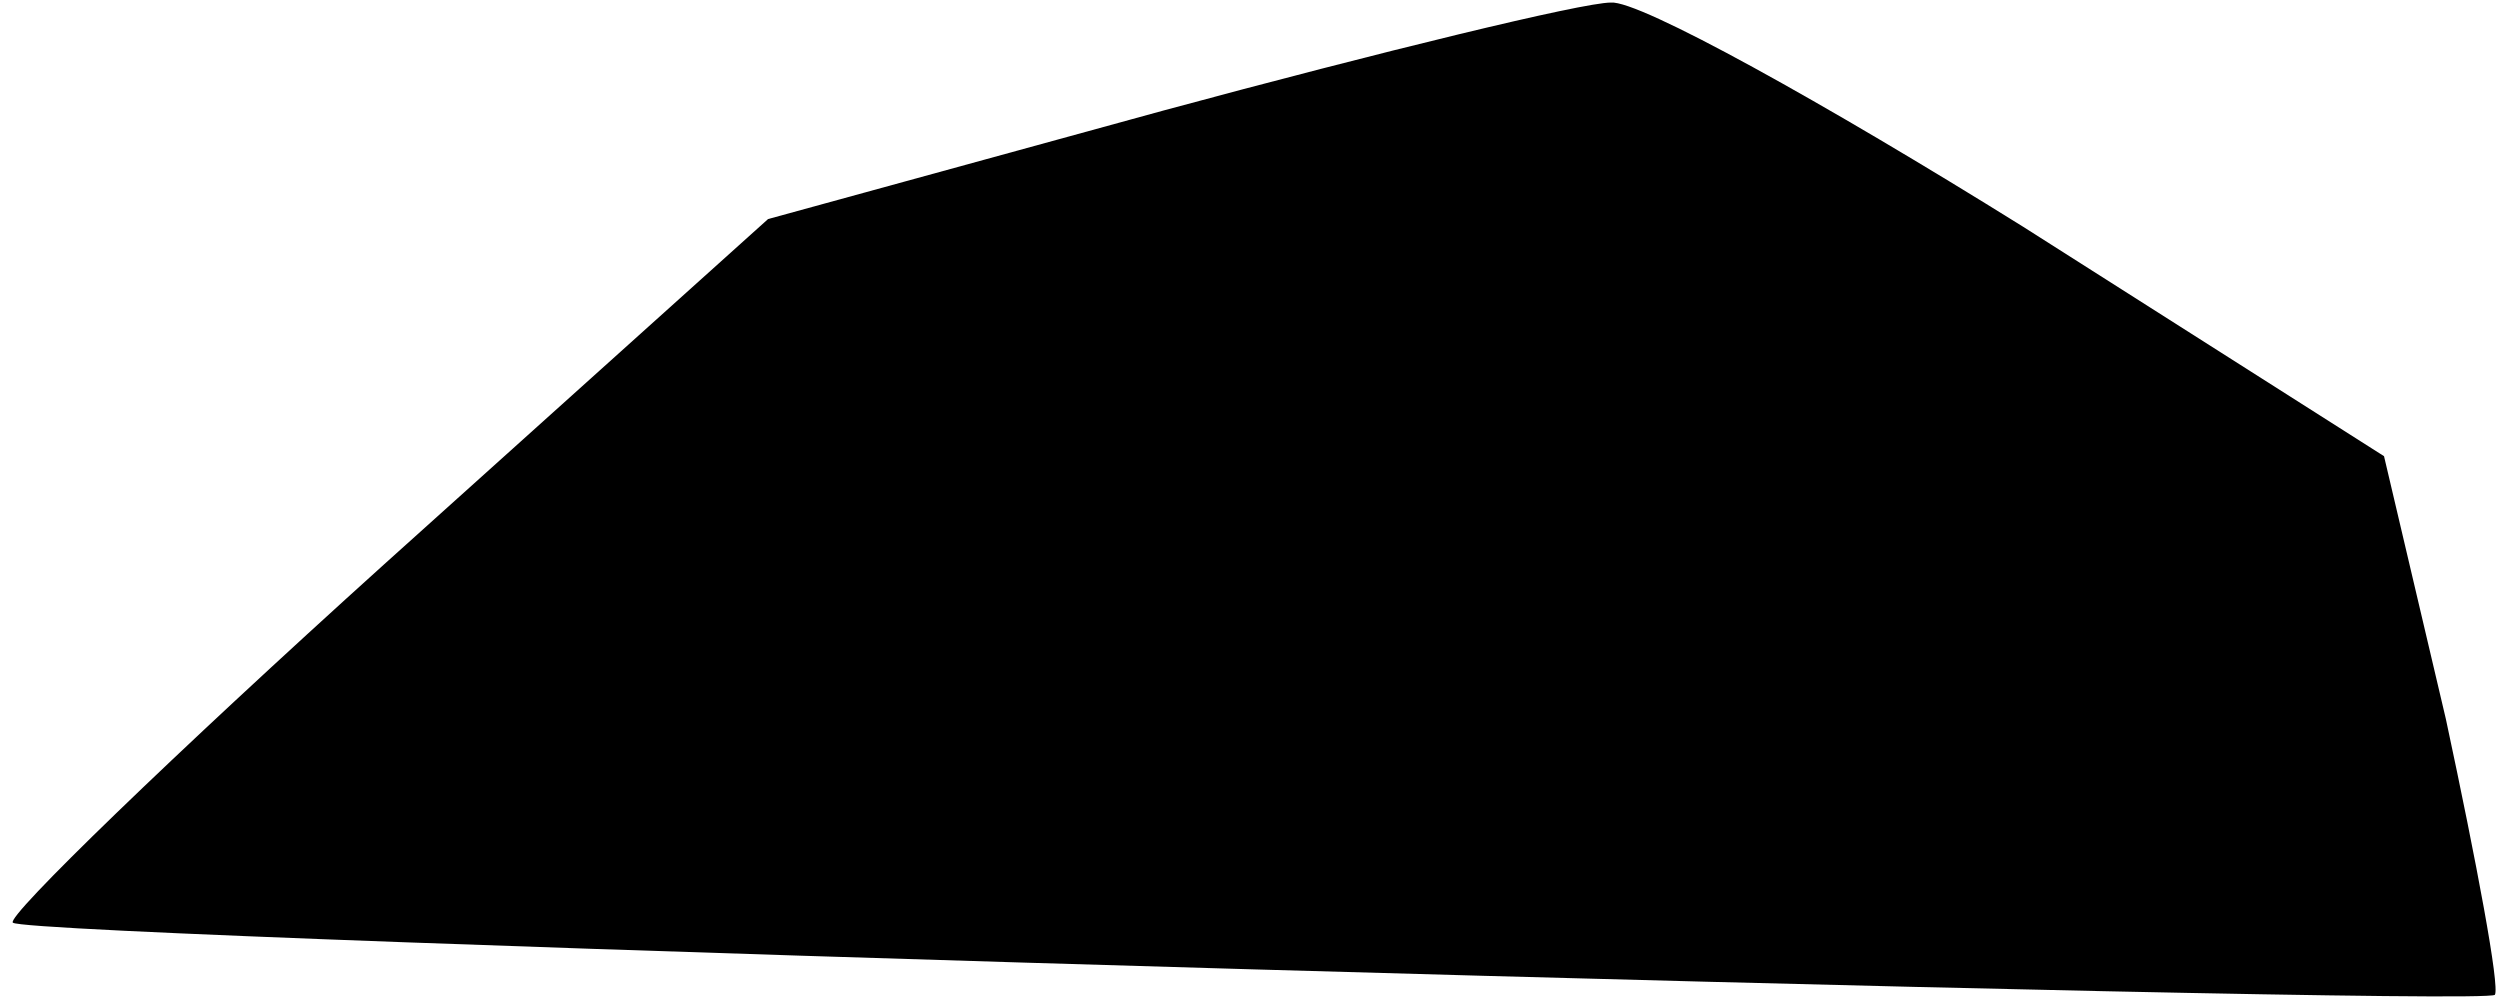 <?xml version="1.0" standalone="no"?>
<!DOCTYPE svg PUBLIC "-//W3C//DTD SVG 20010904//EN"
 "http://www.w3.org/TR/2001/REC-SVG-20010904/DTD/svg10.dtd">
<svg version="1.0" xmlns="http://www.w3.org/2000/svg"
 width="97pt" height="39pt" viewBox="0 0 97 39"
 preserveAspectRatio="xMidYMid meet">
<g transform="translate(0,39) scale(0.1,-0.1)"
fill="#000000" stroke="none">
<path fill="#000000" stroke="none" d="M451 347 l-153 -42 -149 -134 c-82 -74
-147 -137 -144 -139 6 -6 957 -33 963 -28 2 3 -7 51 -19 107 l-24 102 -140 89
c-77 48 -149 88 -160 87 -11 0 -89 -19 -174 -42z"/>
</g>
</svg>
